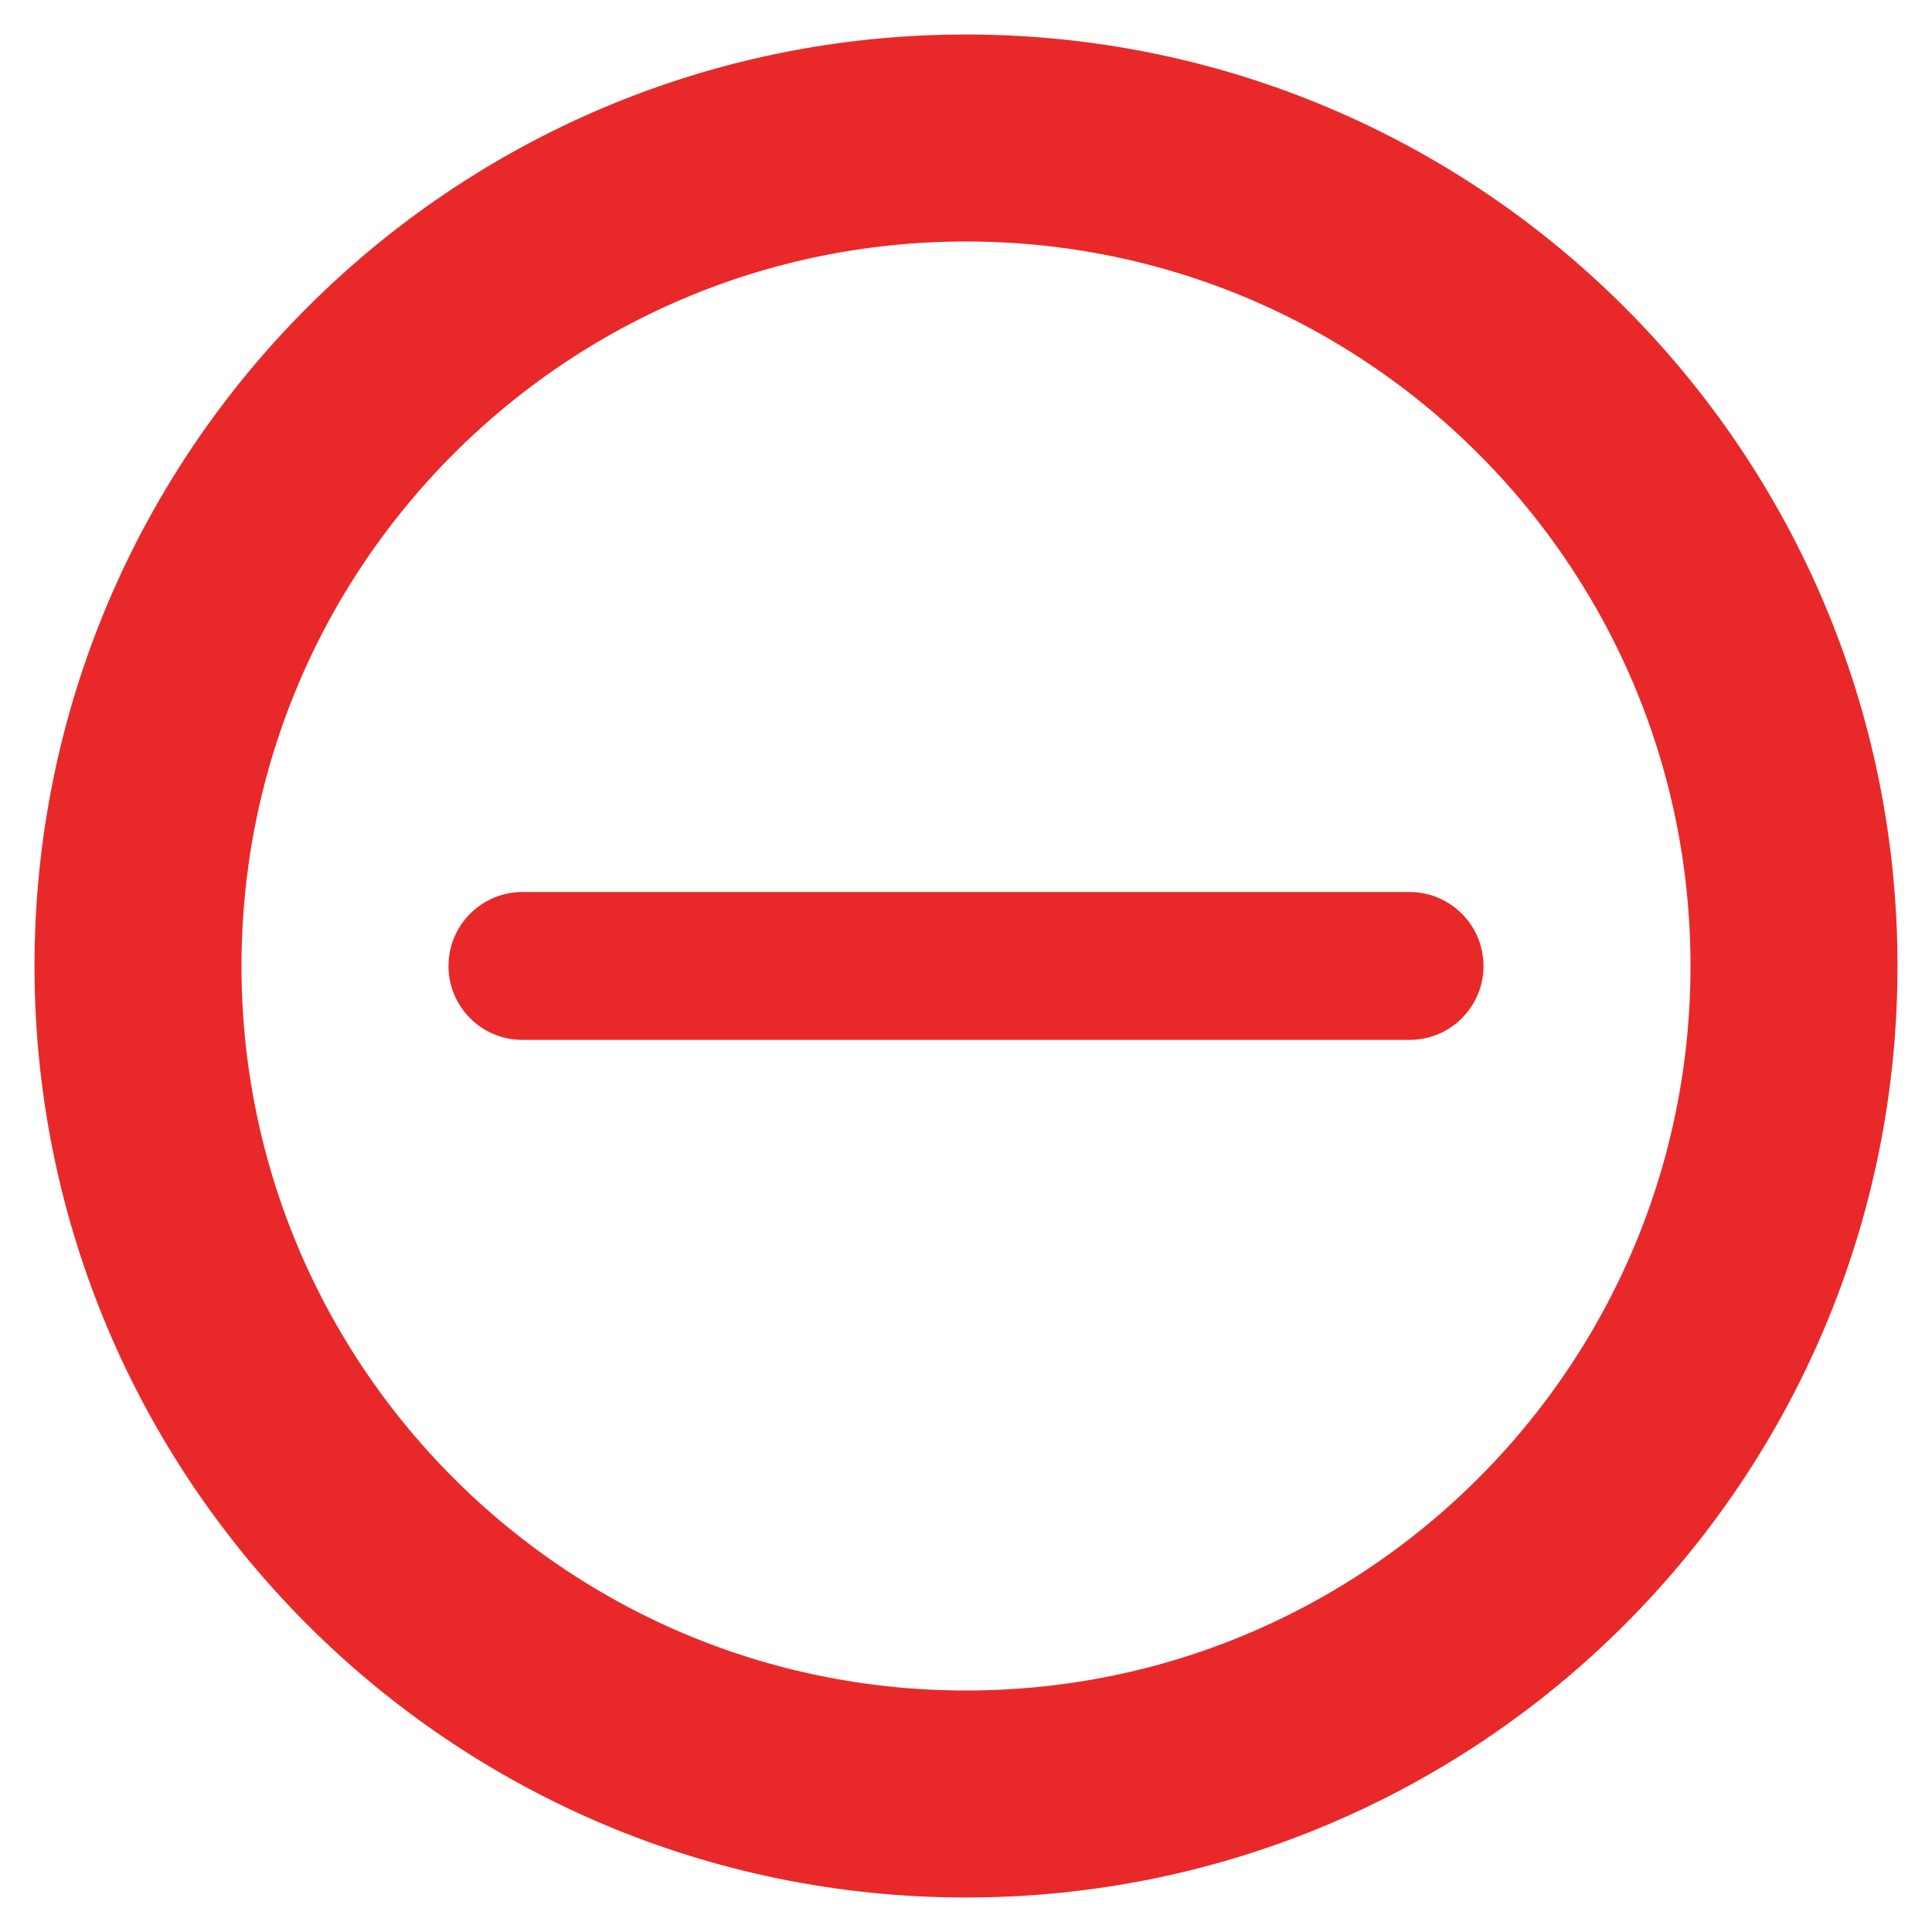 <svg width="28" height="28" viewBox="0 0 28 28" fill="none" xmlns="http://www.w3.org/2000/svg">
<path
        d="M14 2C7.373 2 2 7.373 2 14C2 20.627 7.373 26 14 26C20.627 26 26 20.627 26 14C26 7.373 20.627 2 14 2Z"
        stroke="#e92929" stroke-width="3" stroke-linecap="round" stroke-linejoin="round" />
<path
        d="M7.571 15.071C6.98 15.071 6.5 14.592 6.5 14V14C6.5 13.408 6.98 12.928 7.571 12.928L20.429 12.928C21.02 12.928 21.5 13.408 21.5 14V14C21.5 14.592 21.02 15.071 20.429 15.071L7.571 15.071Z"
        fill="#e92929" />
</svg>